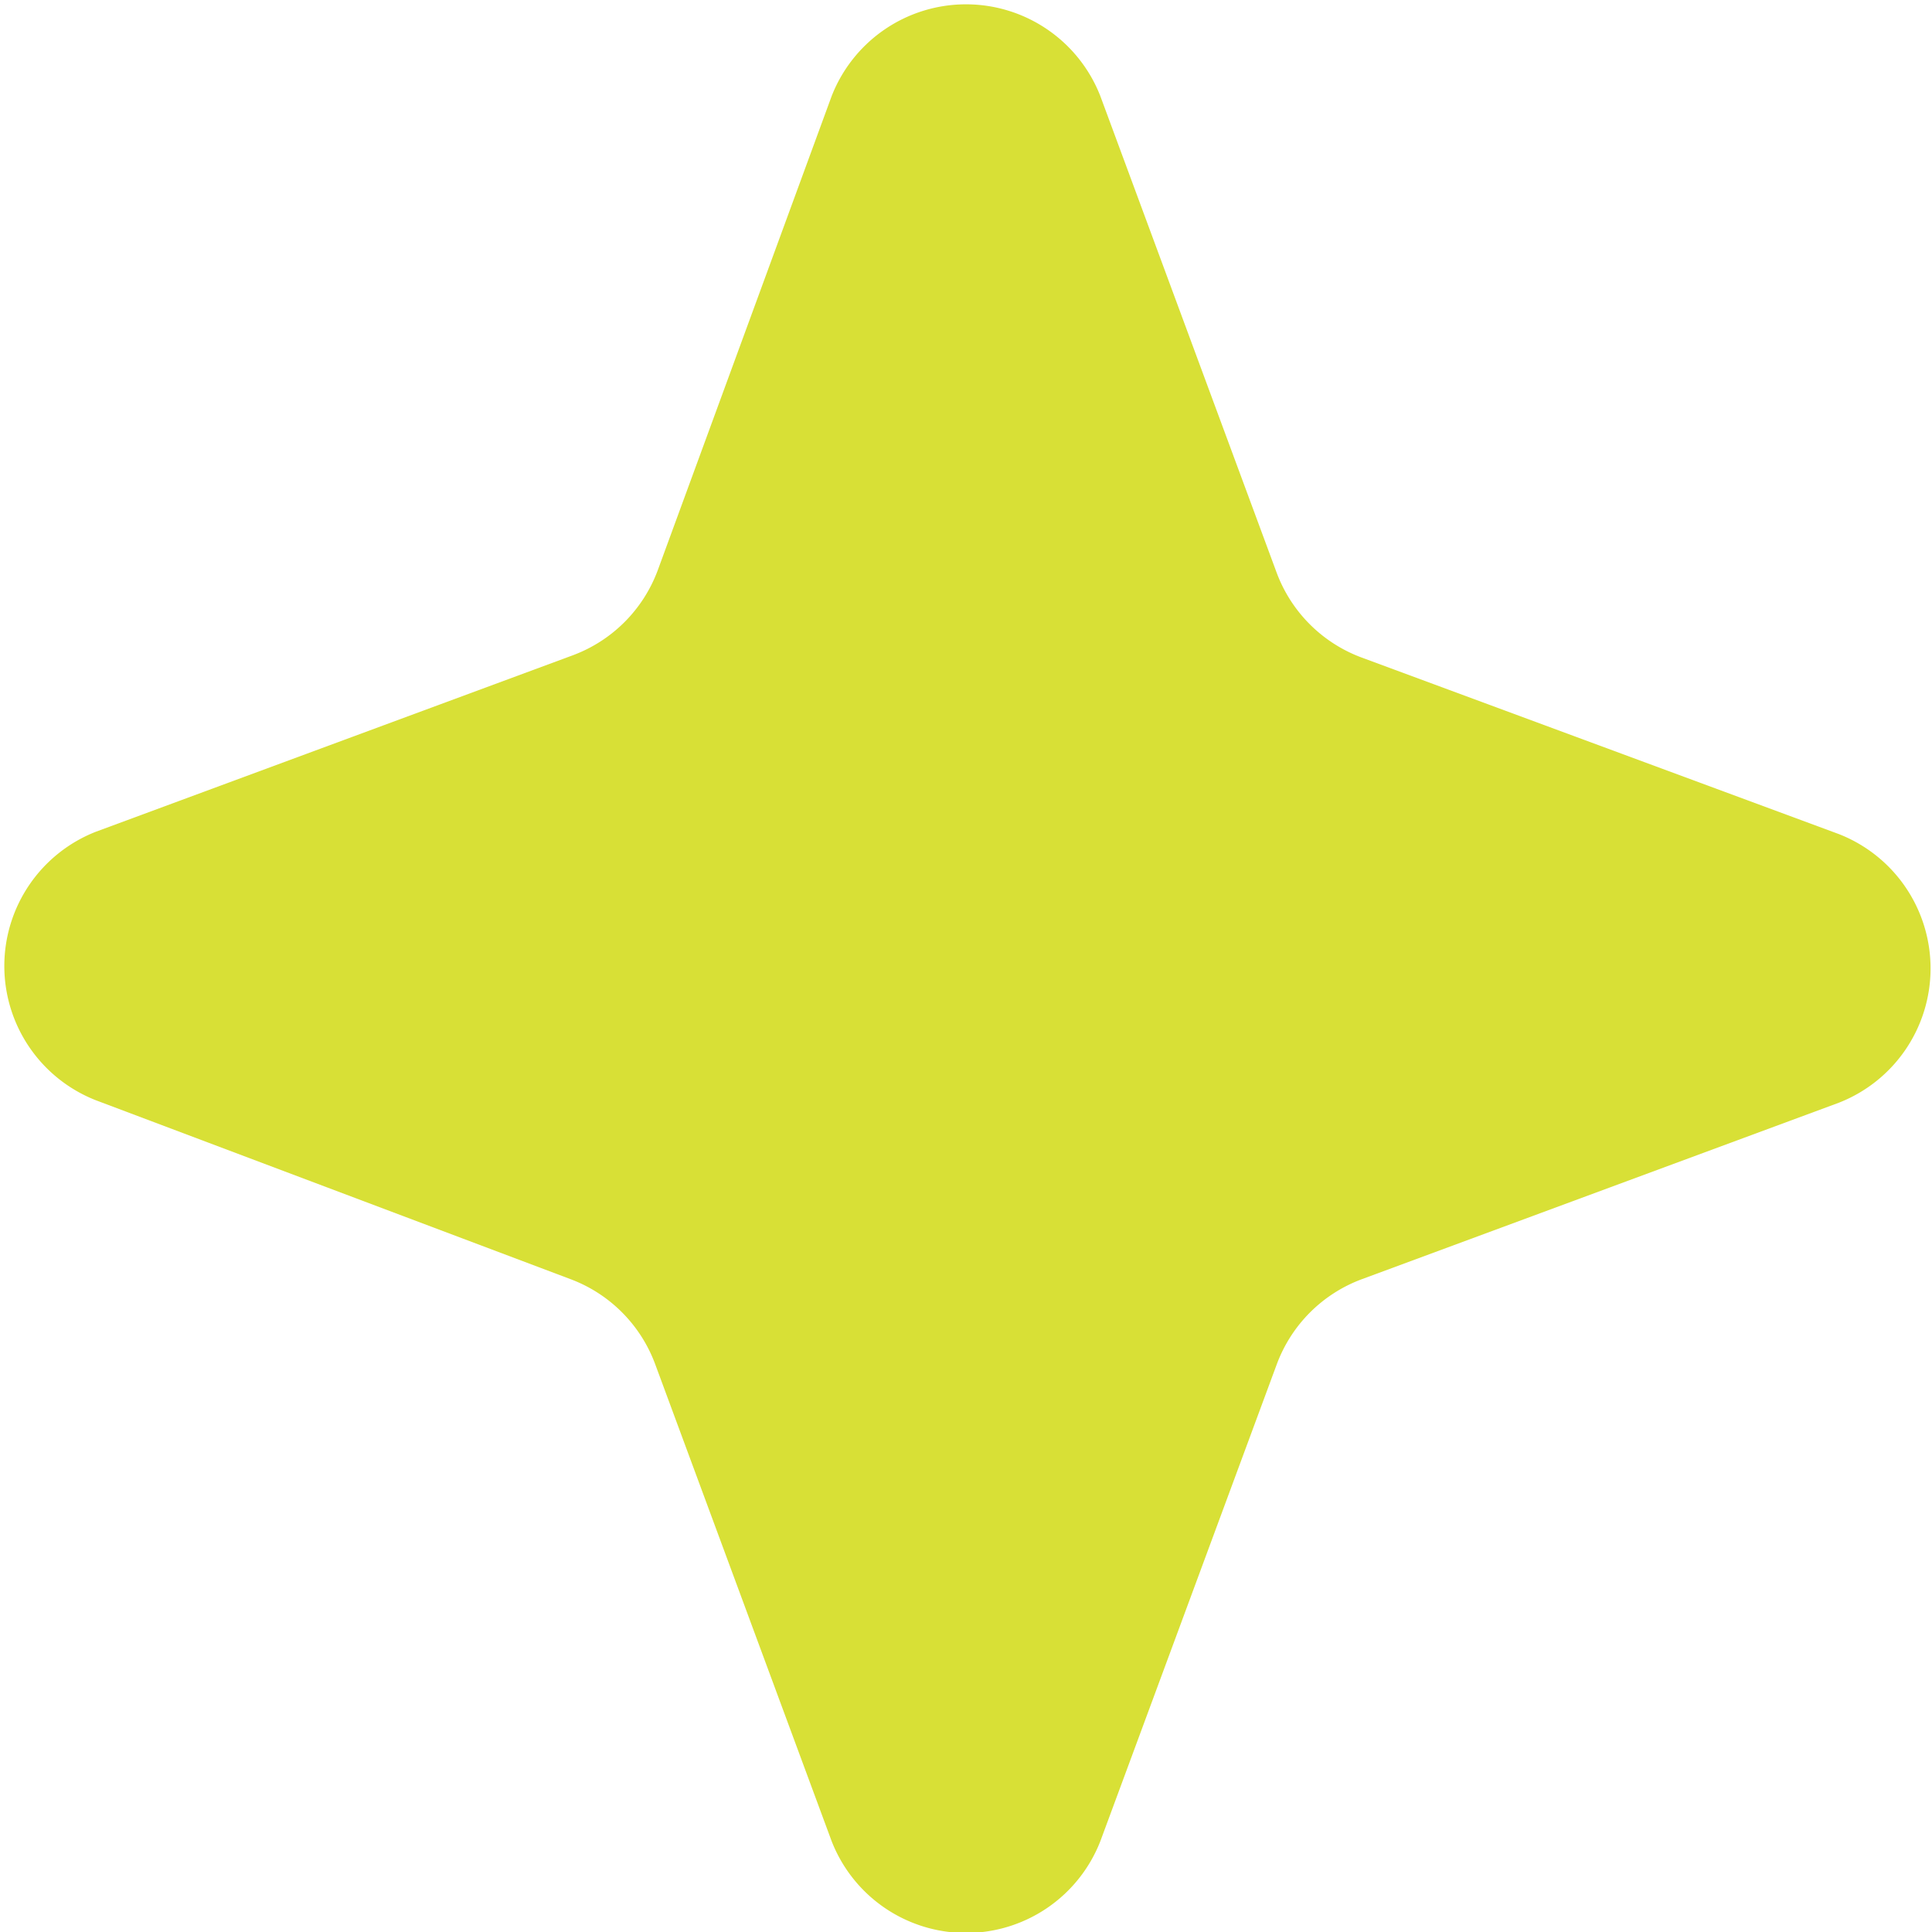 <svg id="Layer_1" data-name="Layer 1" xmlns="http://www.w3.org/2000/svg" viewBox="0 0 40.19 40.19"><defs><style>.cls-1{fill:#d8e036;}</style></defs><path class="cls-1" d="M22.89,2l3.67,9.92a3,3,0,0,0,1.77,1.76l9.92,3.67a3,3,0,0,1,0,5.59l-9.92,3.67a3,3,0,0,0-1.77,1.77l-3.67,9.92a3,3,0,0,1-5.59,0l-3.67-9.92a3,3,0,0,0-1.76-1.77L2,22.89A3,3,0,0,1,2,17.3l9.92-3.67a3,3,0,0,0,1.76-1.76L17.3,2A3,3,0,0,1,22.89,2Z"/></svg>